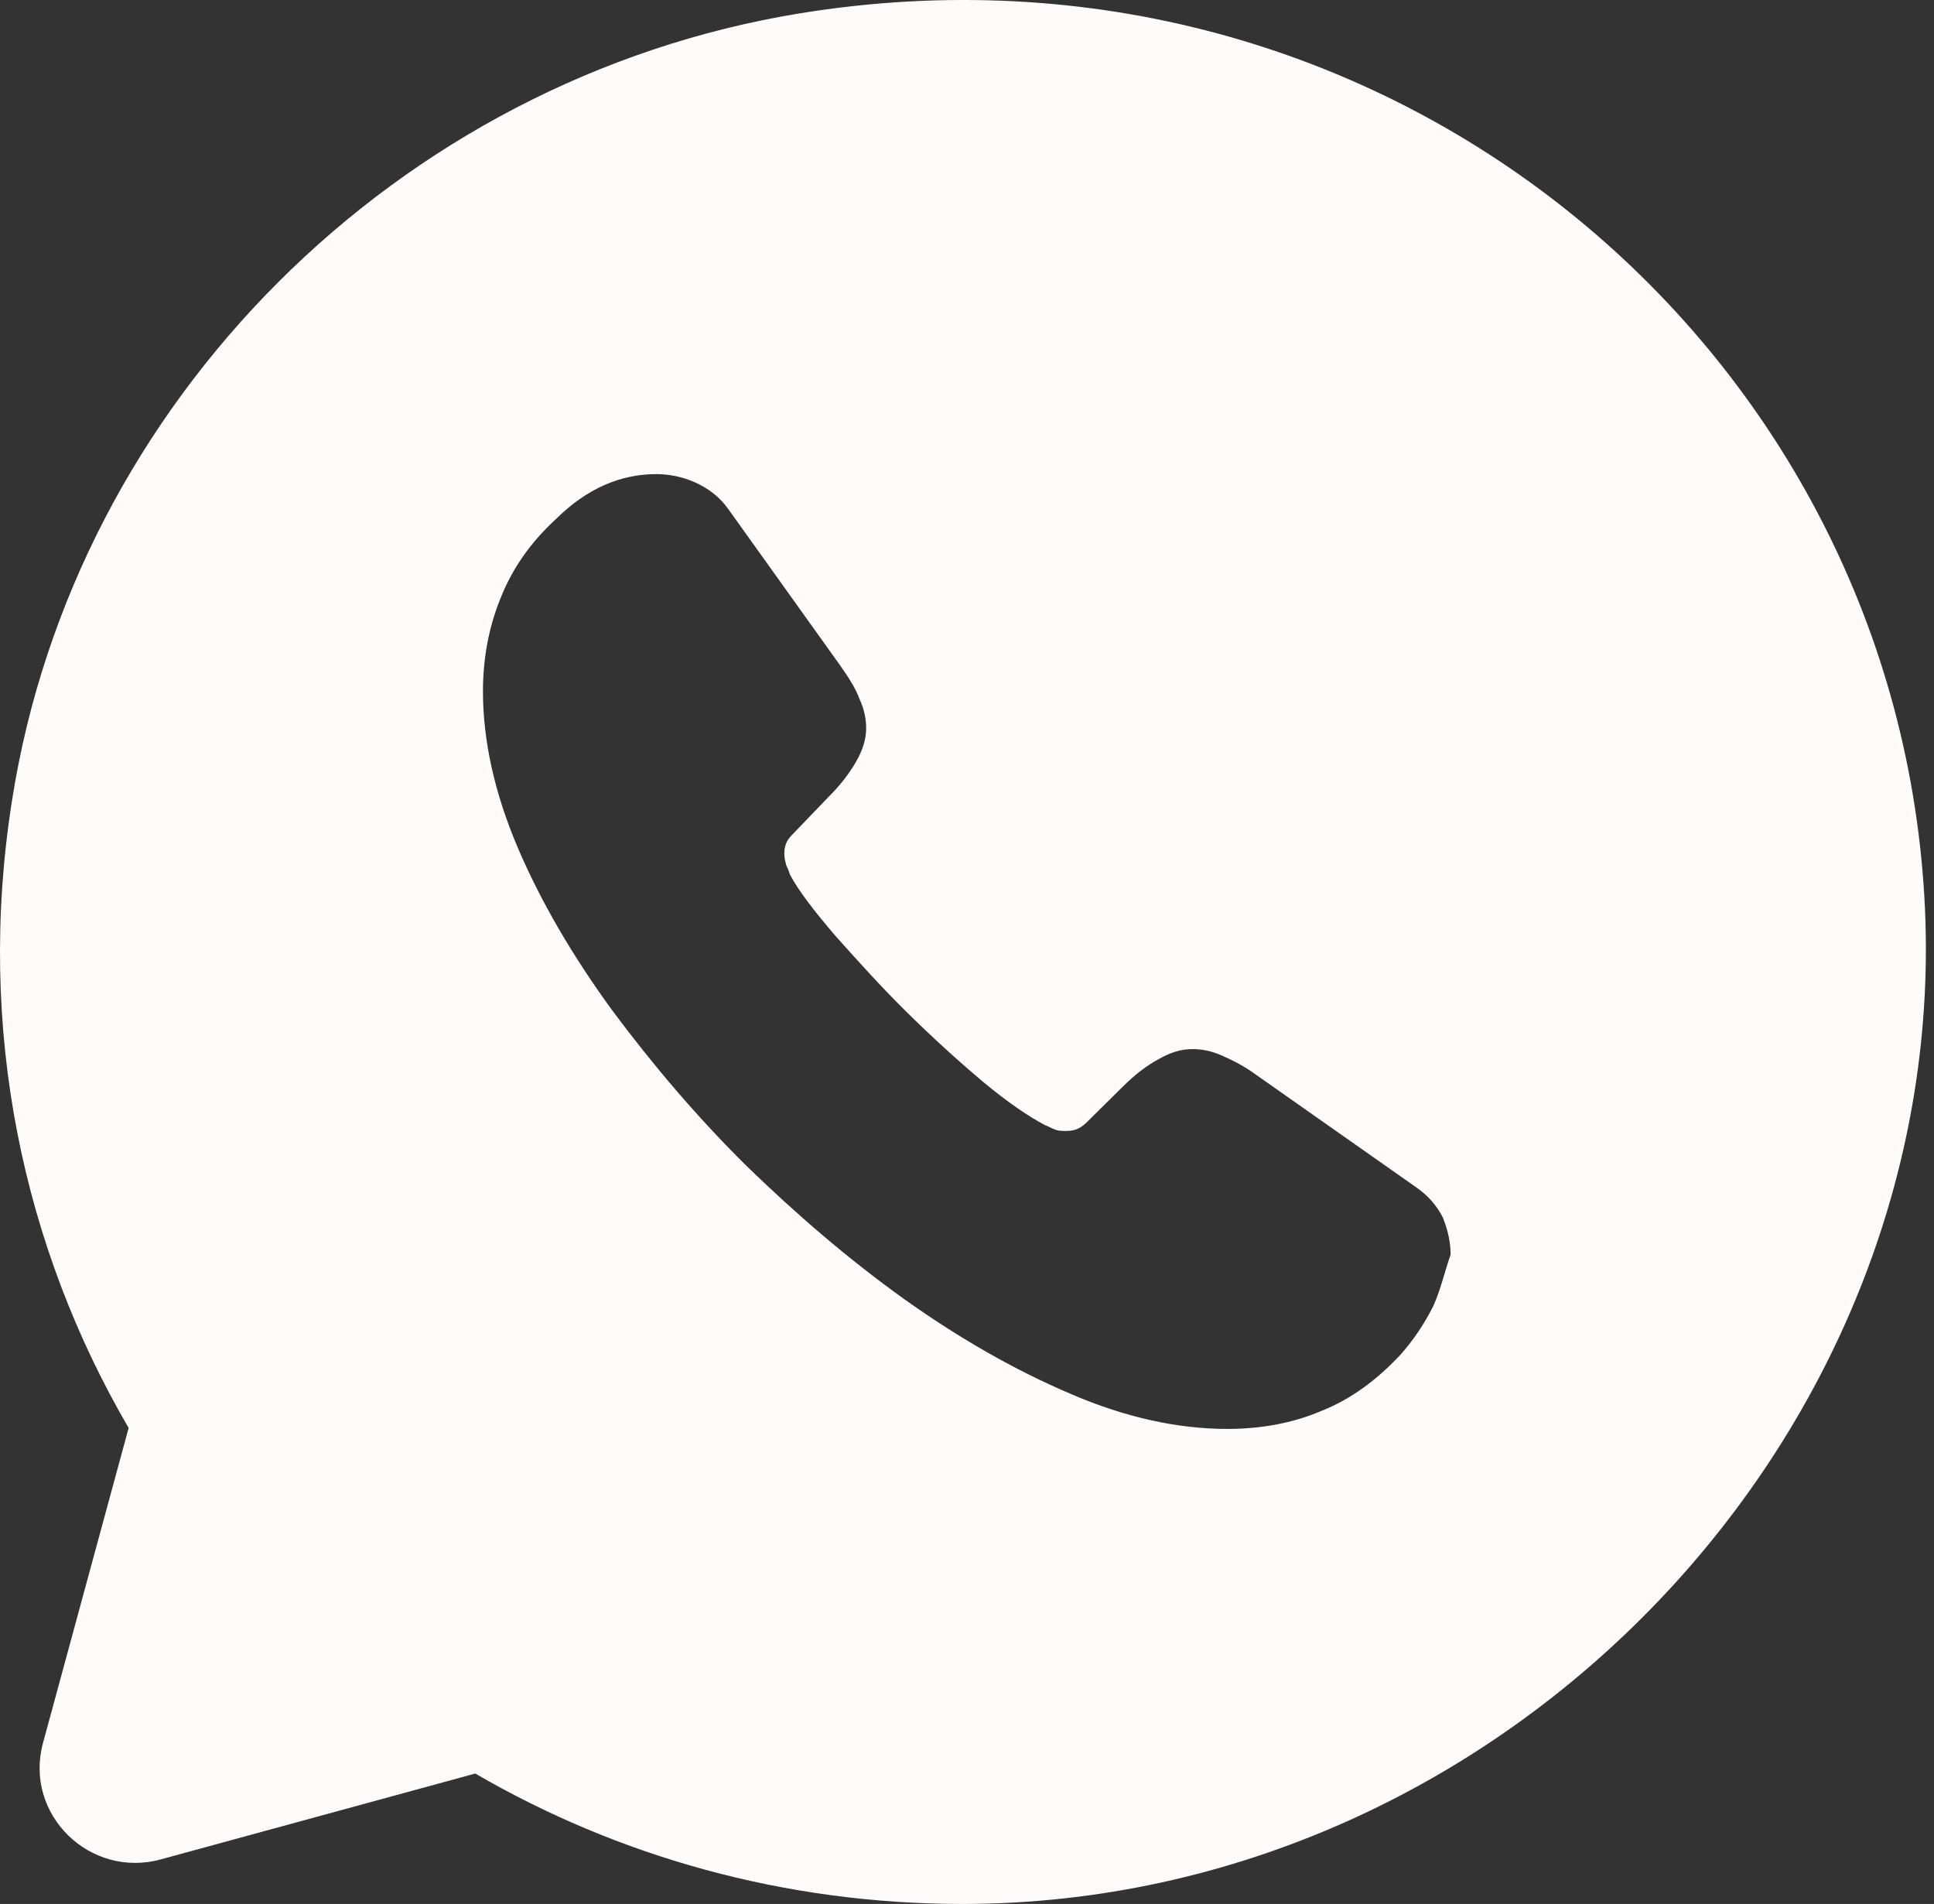 <svg width="64" height="63" viewBox="0 0 64 63" fill="none" xmlns="http://www.w3.org/2000/svg">
<rect x="0" y="0" width="64" height="63" fill="#333333" stroke="none"/>
<path d="M63.679 29.642C62.596 11.373 45.805 -2.708 26.465 0.442C13.146 2.616 2.473 13.294 0.402 26.461C-0.809 34.084 0.784 41.297 4.257 47.25L1.422 57.677C0.784 60.039 2.983 62.181 5.34 61.52L15.727 58.685C20.443 61.425 25.955 63 31.849 63C49.819 63 64.73 47.345 63.679 29.642ZM47.43 43.218C47.143 43.785 46.792 44.321 46.346 44.825C45.55 45.675 44.69 46.305 43.734 46.683C42.778 47.093 41.726 47.282 40.611 47.282C38.986 47.282 37.234 46.904 35.418 46.117C33.57 45.329 31.754 44.289 29.938 42.998C28.09 41.675 26.369 40.194 24.712 38.588C23.055 36.95 21.59 35.218 20.252 33.422C18.945 31.627 17.894 29.831 17.129 28.036C16.365 26.24 15.982 24.508 15.982 22.87C15.982 21.799 16.173 20.759 16.556 19.814C16.938 18.838 17.544 17.956 18.404 17.169C19.423 16.161 20.538 15.688 21.717 15.688C22.163 15.688 22.609 15.783 23.023 15.972C23.438 16.161 23.82 16.444 24.107 16.854L27.803 22.019C28.09 22.429 28.313 22.775 28.44 23.122C28.599 23.468 28.663 23.783 28.663 24.098C28.663 24.476 28.536 24.854 28.313 25.232C28.09 25.61 27.803 25.988 27.421 26.366L26.21 27.626C26.019 27.815 25.955 28.004 25.955 28.256C25.955 28.382 25.987 28.508 26.019 28.634C26.082 28.76 26.114 28.855 26.146 28.949C26.433 29.485 26.943 30.146 27.644 30.965C28.376 31.784 29.141 32.635 29.969 33.454C30.83 34.304 31.658 35.06 32.518 35.785C33.347 36.477 34.048 36.95 34.589 37.233C34.685 37.265 34.781 37.328 34.876 37.359C35.004 37.422 35.131 37.422 35.29 37.422C35.577 37.422 35.768 37.328 35.959 37.139L37.17 35.942C37.584 35.533 37.967 35.249 38.317 35.06C38.7 34.84 39.05 34.714 39.464 34.714C39.783 34.714 40.101 34.777 40.452 34.934C40.802 35.092 41.185 35.281 41.567 35.564L46.856 39.281C47.27 39.565 47.557 39.911 47.748 40.289C47.907 40.698 48.003 41.076 48.003 41.517C47.812 42.053 47.684 42.651 47.43 43.218Z" fill="#FFFBFB"/>
</svg>
